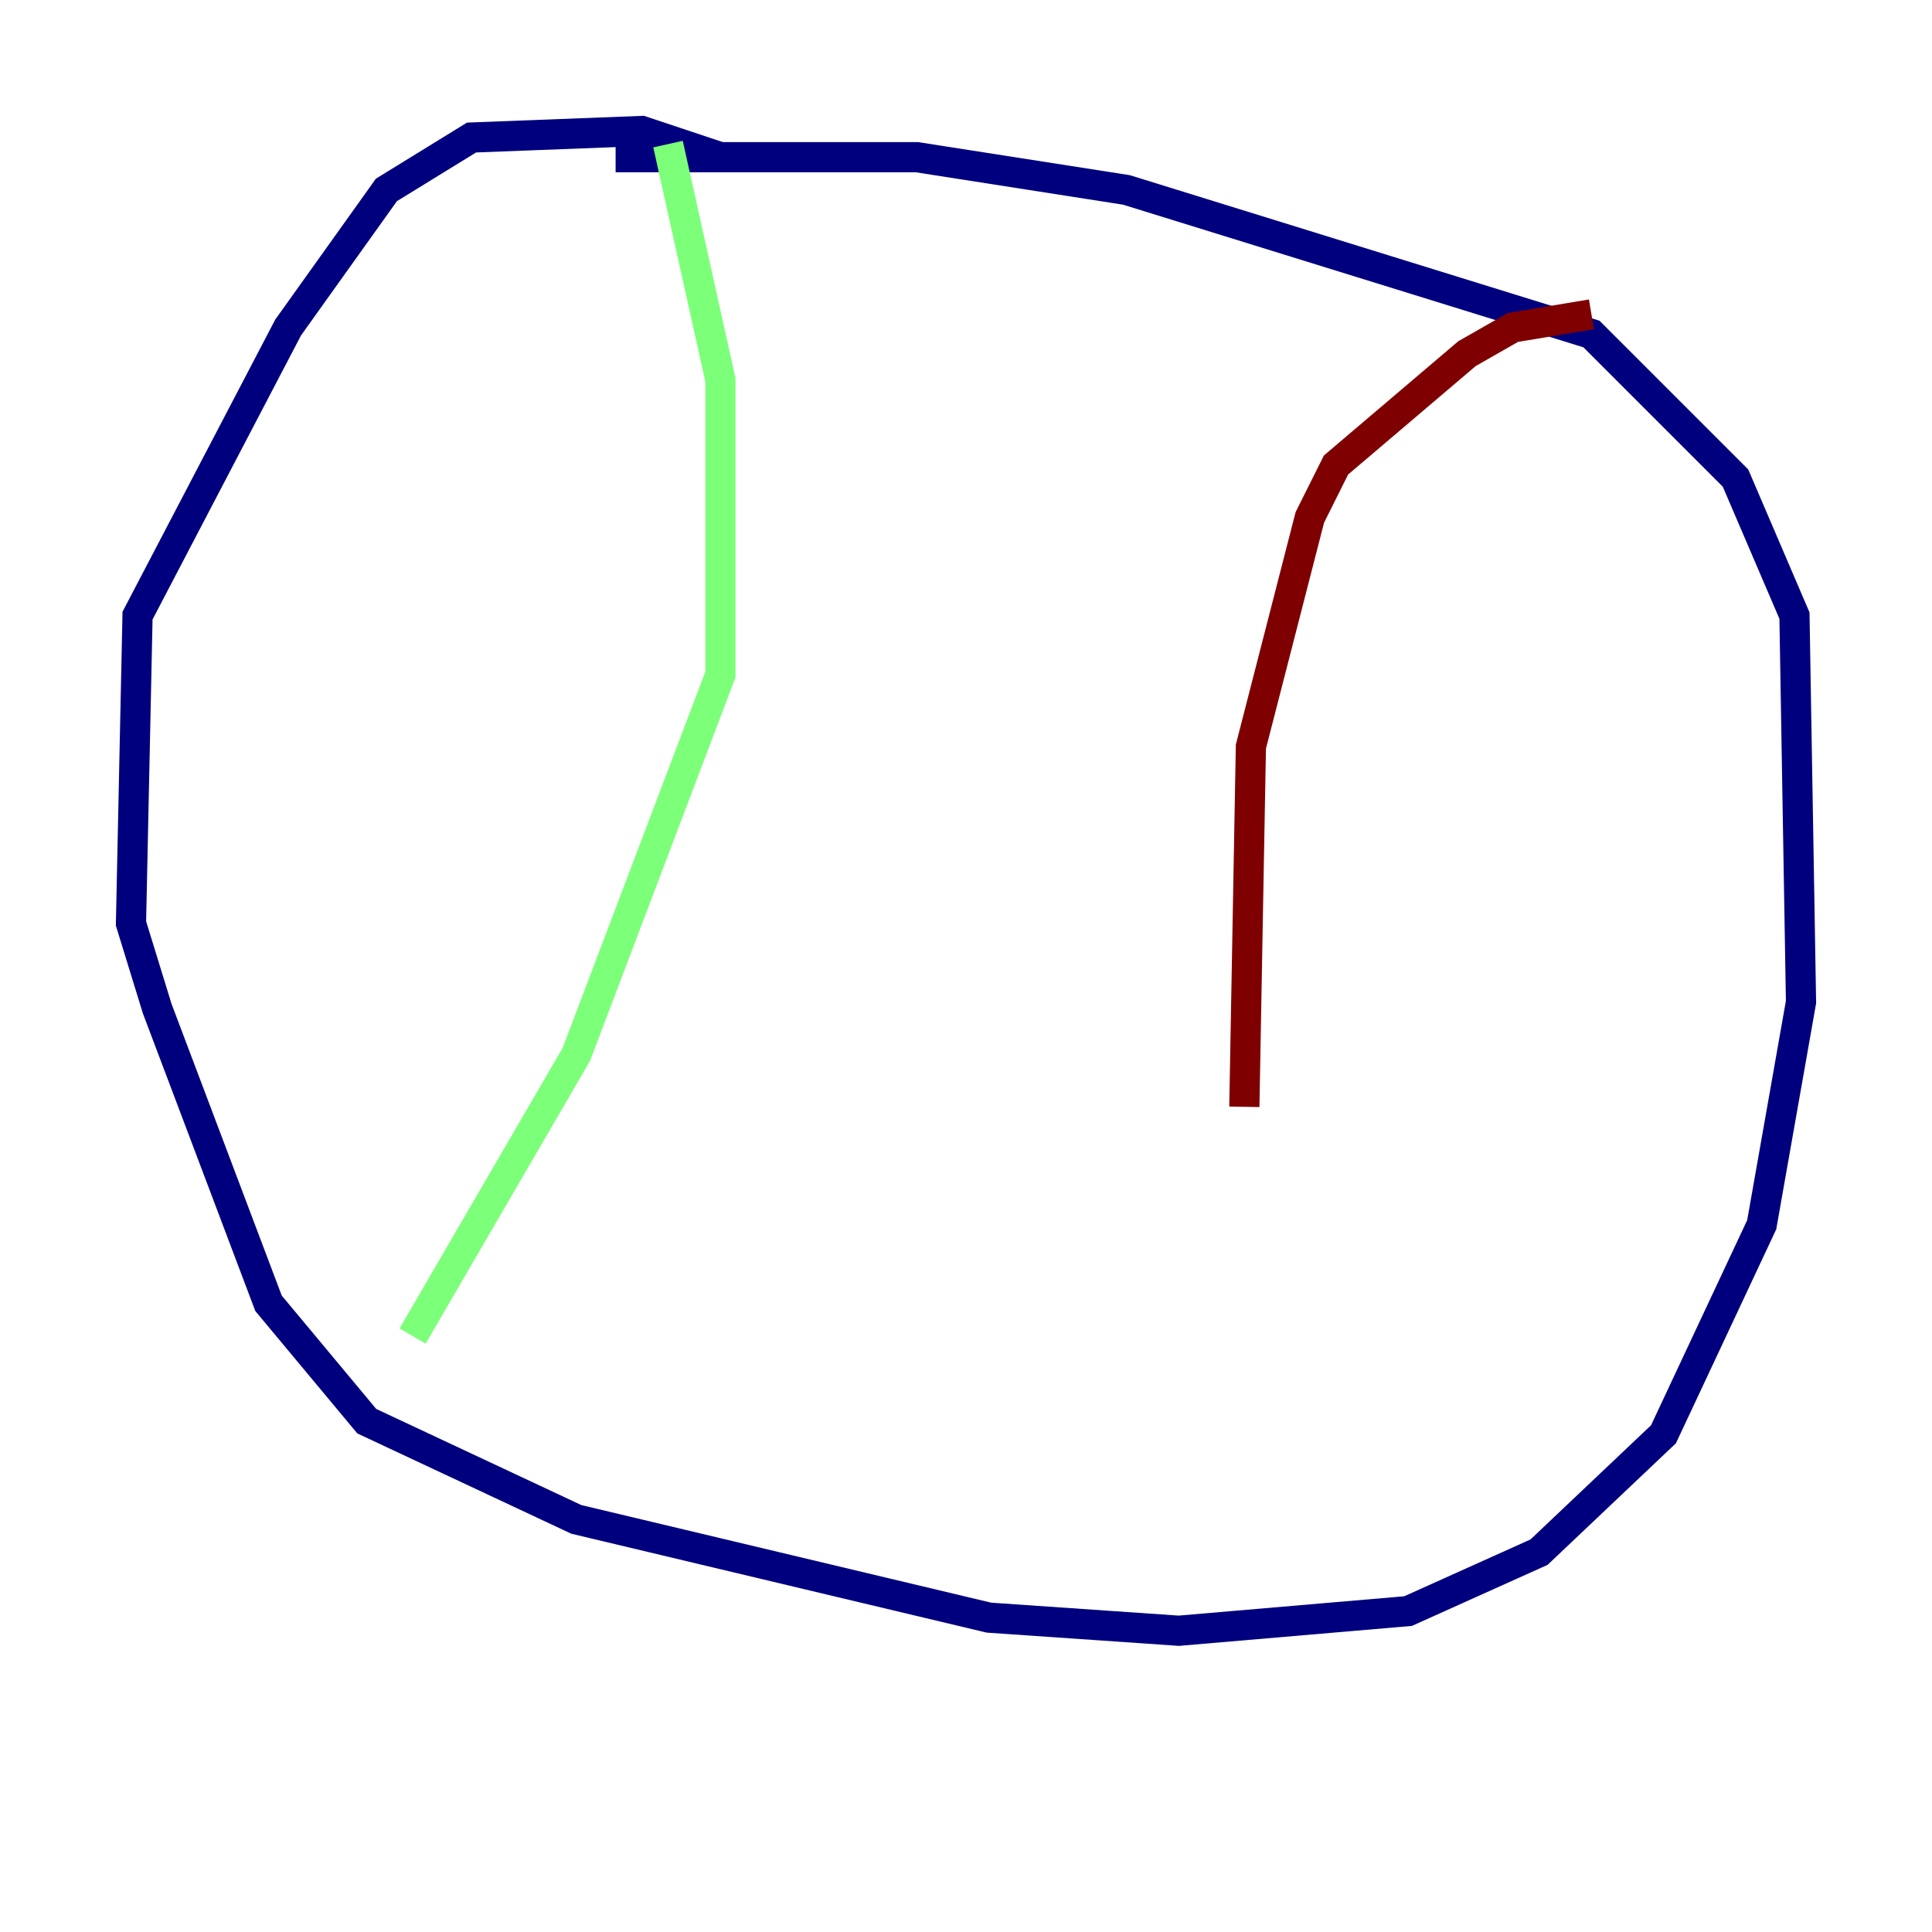 <?xml version="1.0" encoding="utf-8" ?>
<svg baseProfile="tiny" height="128" version="1.2" viewBox="0,0,128,128" width="128" xmlns="http://www.w3.org/2000/svg" xmlns:ev="http://www.w3.org/2001/xml-events" xmlns:xlink="http://www.w3.org/1999/xlink"><defs /><polyline fill="none" points="47.729,10.414 42.522,8.678 31.241,9.112 25.6,12.583 19.091,21.695 9.112,40.786 8.678,61.18 10.414,66.82 17.79,86.346 24.298,94.156 38.183,100.664 65.519,107.173 78.102,108.041 93.288,106.739 101.966,102.834 110.21,95.024 116.719,81.139 119.322,66.386 118.888,40.786 114.983,31.675 105.437,22.129 74.63,12.583 60.746,10.414 40.786,10.414" stroke="#00007f" stroke-width="2" /><polyline fill="none" points="44.258,9.546 47.729,25.166 47.729,44.691 38.183,69.858 27.336,88.515" stroke="#7cff79" stroke-width="2" /><polyline fill="none" points="105.437,20.827 100.231,21.695 97.193,23.43 88.515,30.807 86.78,34.278 82.875,49.464 82.441,73.329" stroke="#7f0000" stroke-width="2" /></svg>